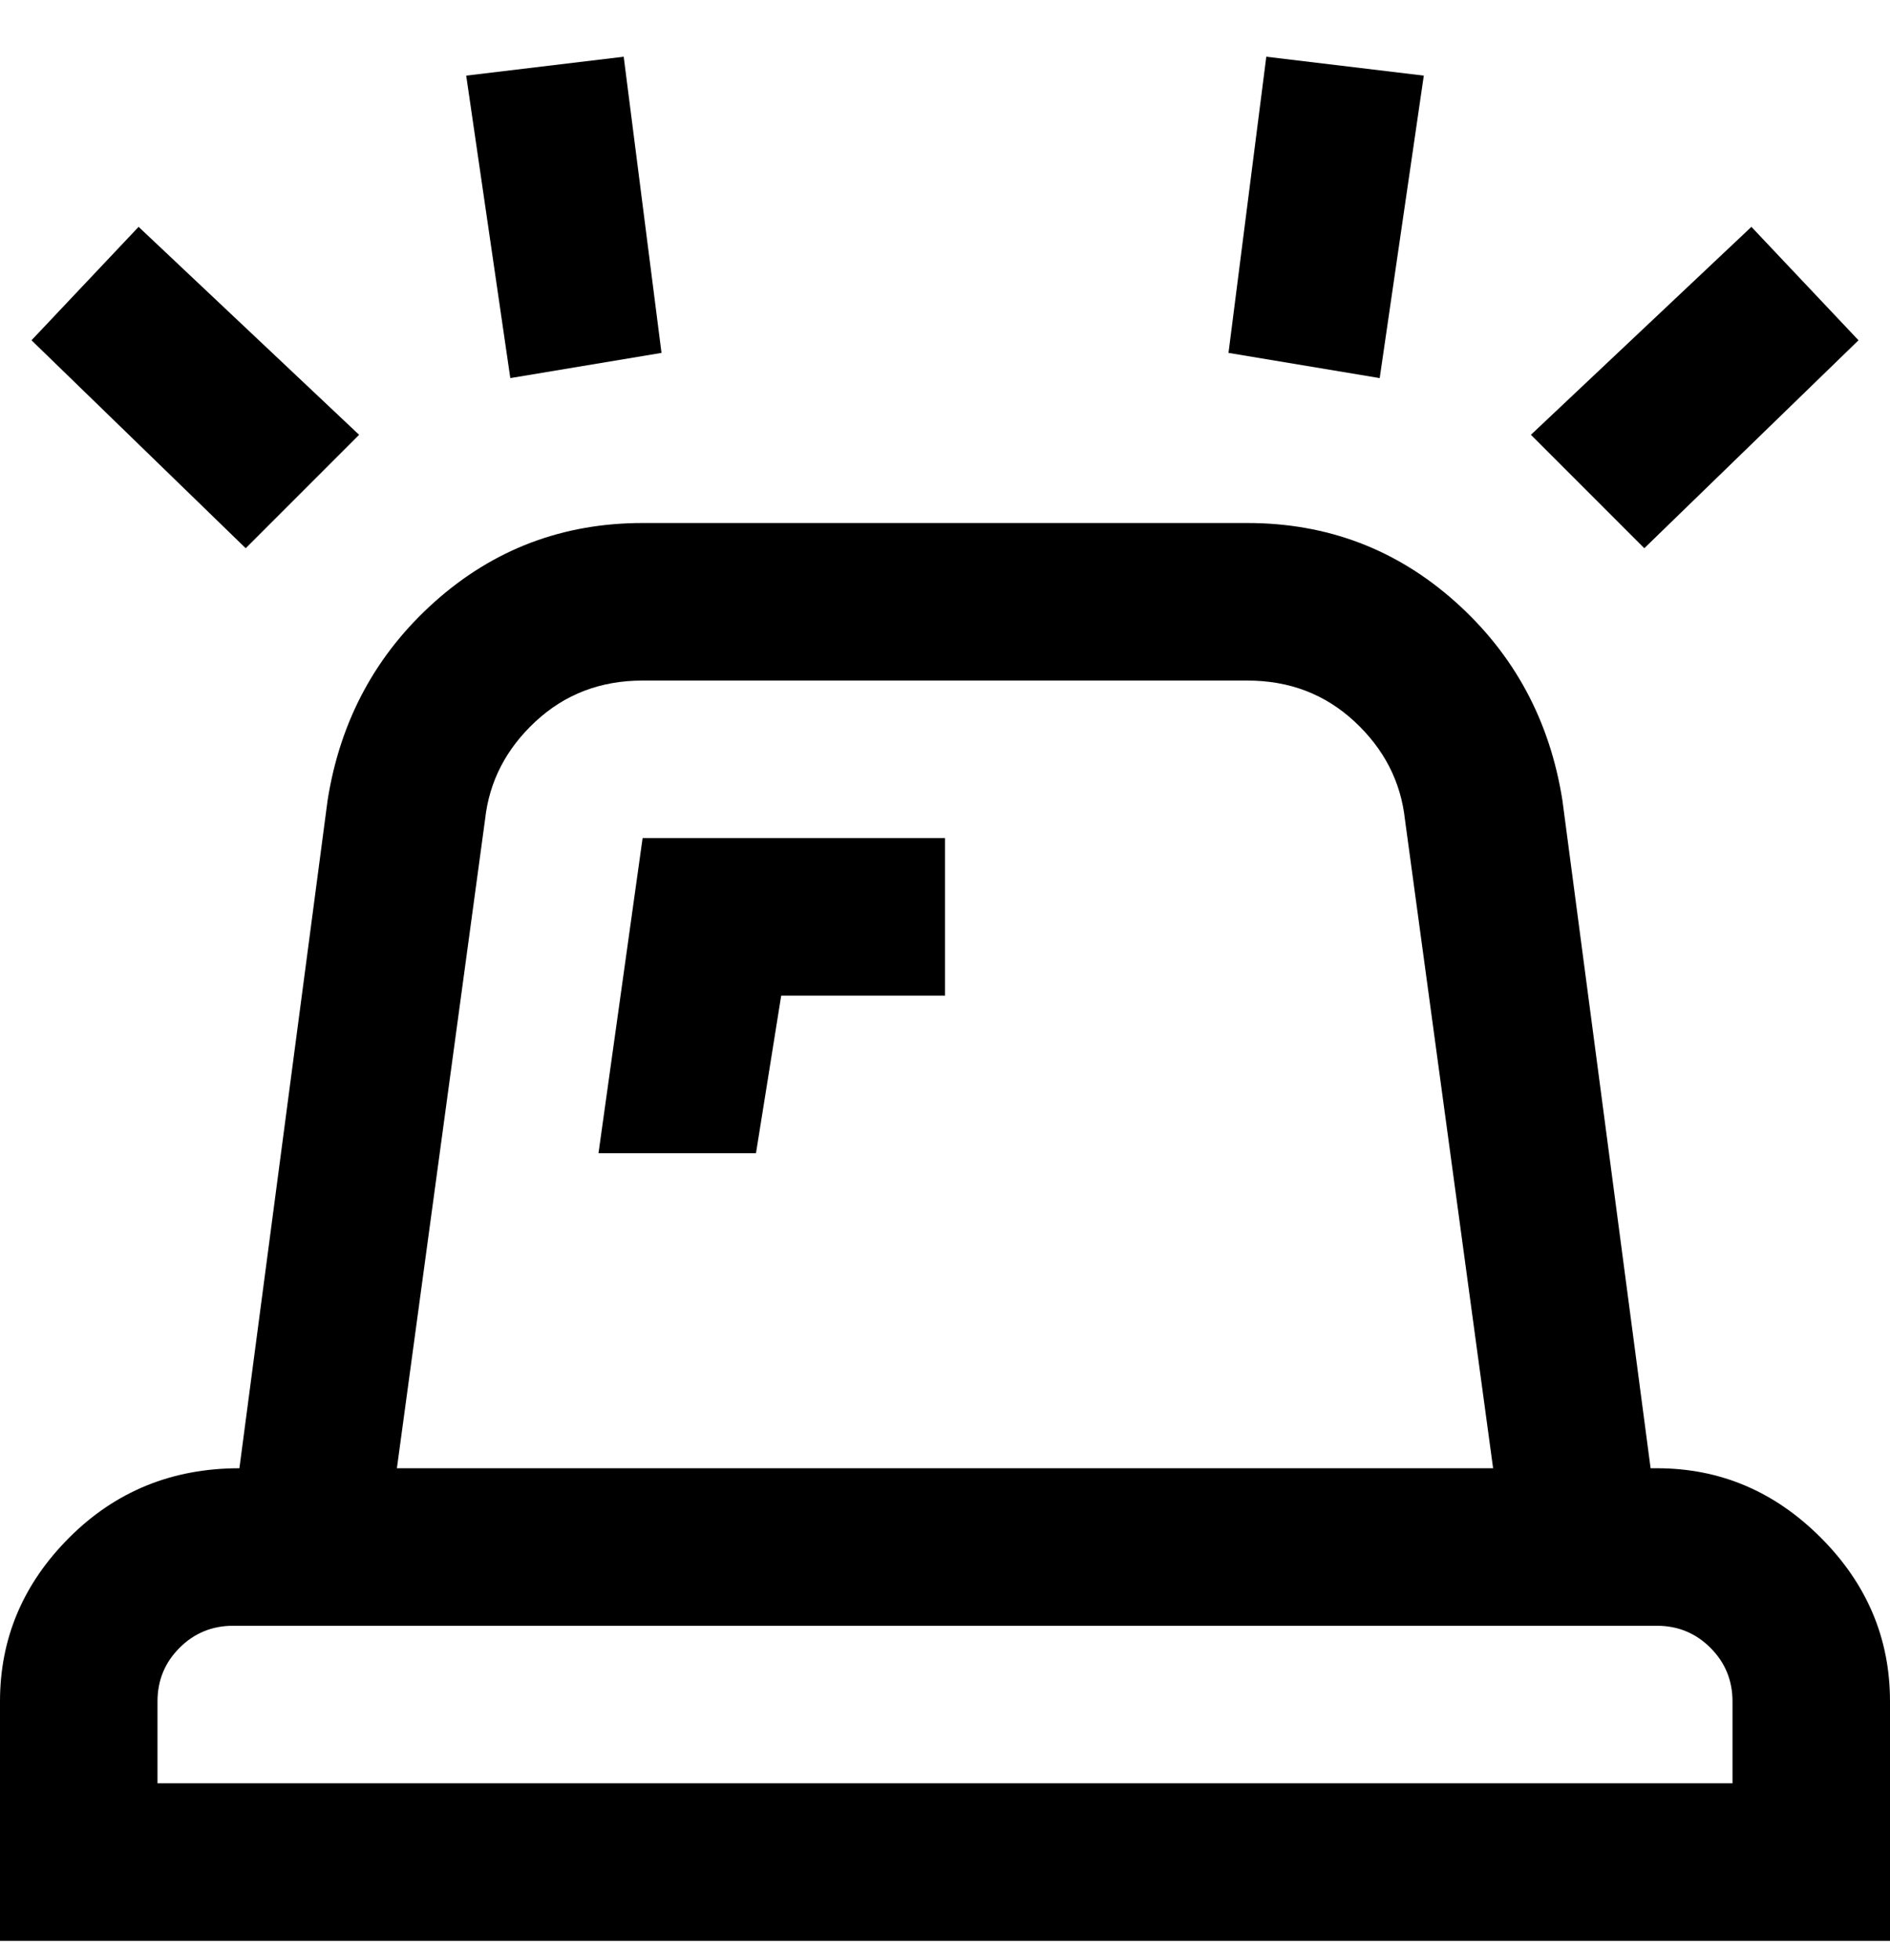 <svg viewBox="0 0 300 311" xmlns="http://www.w3.org/2000/svg"><path d="M263 233h-1l-14-106q-3-19-17-31.5T198 83h-96q-19 0-33 12.5T52 127L38 233q-16 0-27 11T0 270v38h300v-38q0-15-11-26t-26-11zM77 130q1-9 8-15.5t17-6.5h96q10 0 17 6.5t8 15.5l14 103H63l14-103zm198 153H25v-13q0-5 3.5-8.5T37 258h226q5 0 8.5 3.5t3.5 8.5v13zM102 133h48v25h-26l-4 25H95l7-50zM39 87L5 54l17-18 35 33-18 18zm42-27l-7-48 25-3 6 47-24 4zm138 0l-24-4 6-47 25 3-7 48zm42 27l-18-18 35-33 17 18-34 33z"/></svg>
